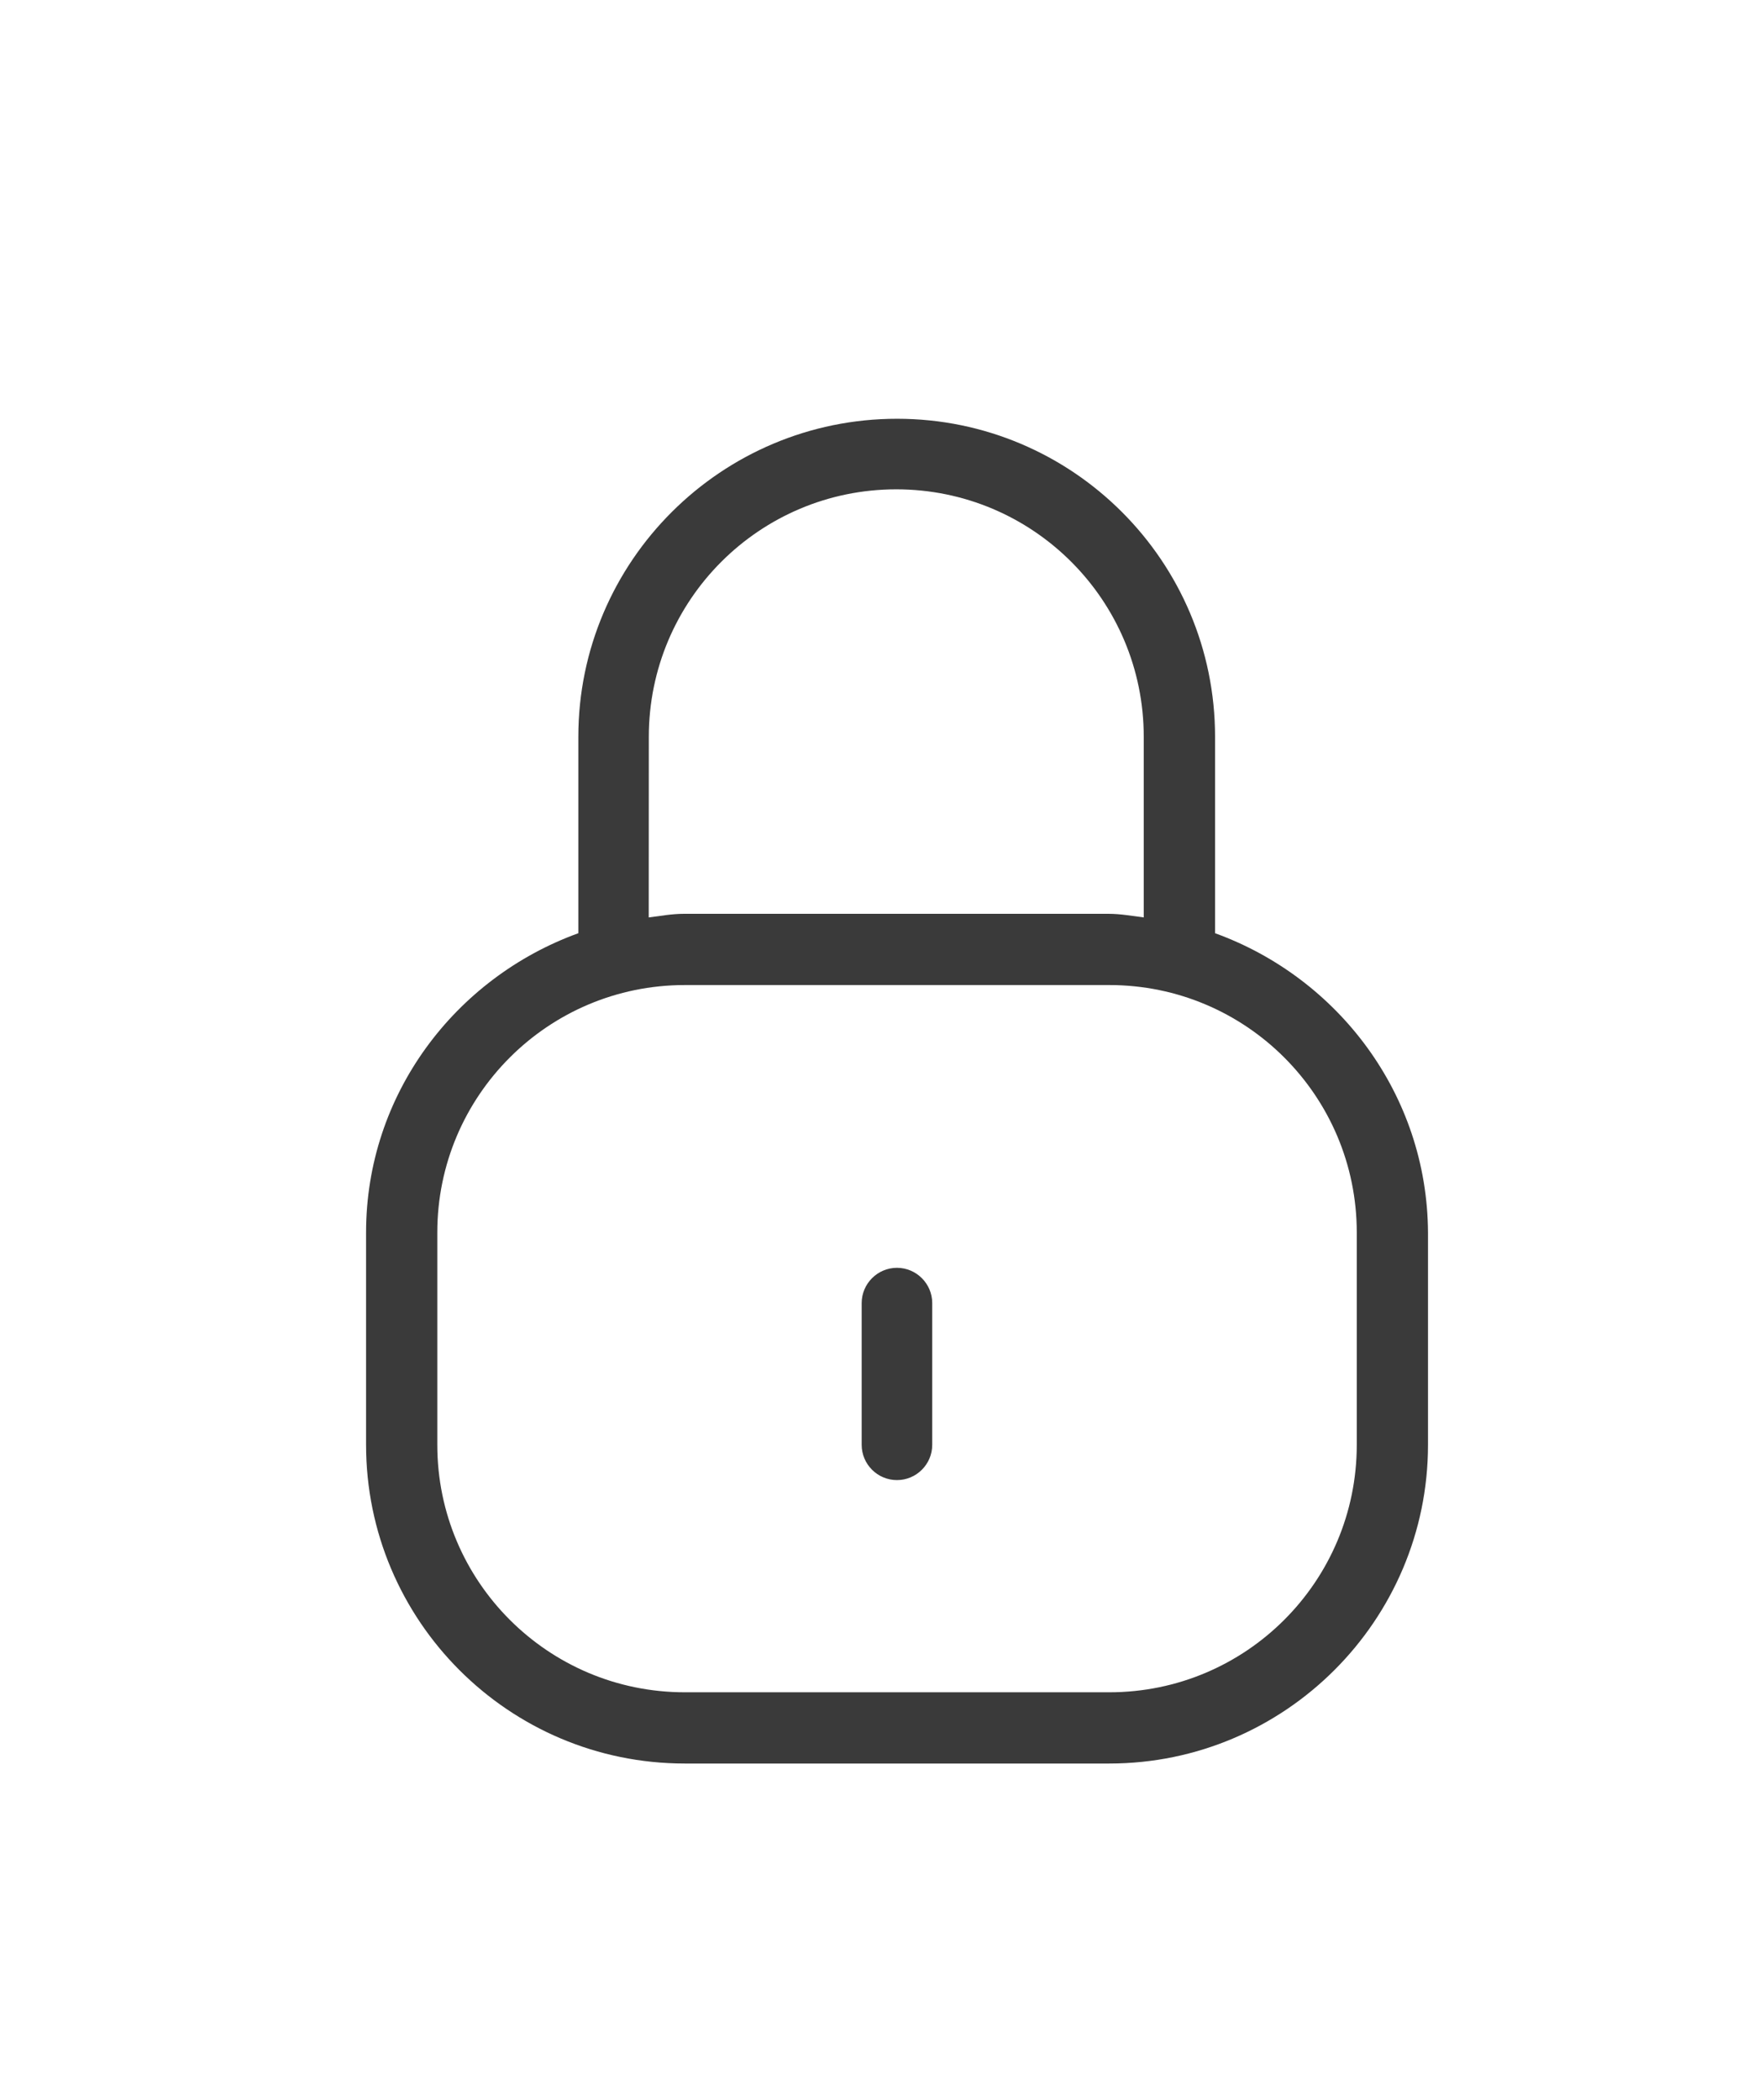 <svg fill="none" height="25" viewBox="0 0 21 25" width="21" xmlns="http://www.w3.org/2000/svg"><path d="m14.465 11.109v-2.338c0-2.09-1.696-3.786-3.786-3.786-2.09 0-3.794 1.696-3.794 3.786v2.338c-1.465.531-2.527 1.919-2.527 3.563v2.527c0 2.09 1.696 3.794 3.794 3.794h5.054c2.09 0 3.794-1.704 3.794-3.794v-2.527c-.009-1.645-1.071-3.032-2.535-3.563zm-6.741-2.338c0-1.627 1.319-2.946 2.946-2.946 1.627 0 2.946 1.319 2.946 2.946v2.15c-.137-.017-.274-.043-.42-.043h-5.053c-.146 0-.283.026-.42.043zm8.428 8.428c0 1.627-1.319 2.946-2.946 2.946h-5.054c-1.627 0-2.946-1.319-2.946-2.946v-2.527c0-1.627 1.319-2.946 2.946-2.946h5.054c1.627 0 2.946 1.319 2.946 2.946zm-5.054-1.687v1.687c0 .231-.188.42-.42.42-.231 0-.42-.188-.42-.42v-1.687c0-.231.189-.42.42-.42.231 0 .42.189.42.42z" fill="#3a3a3a"/></svg>